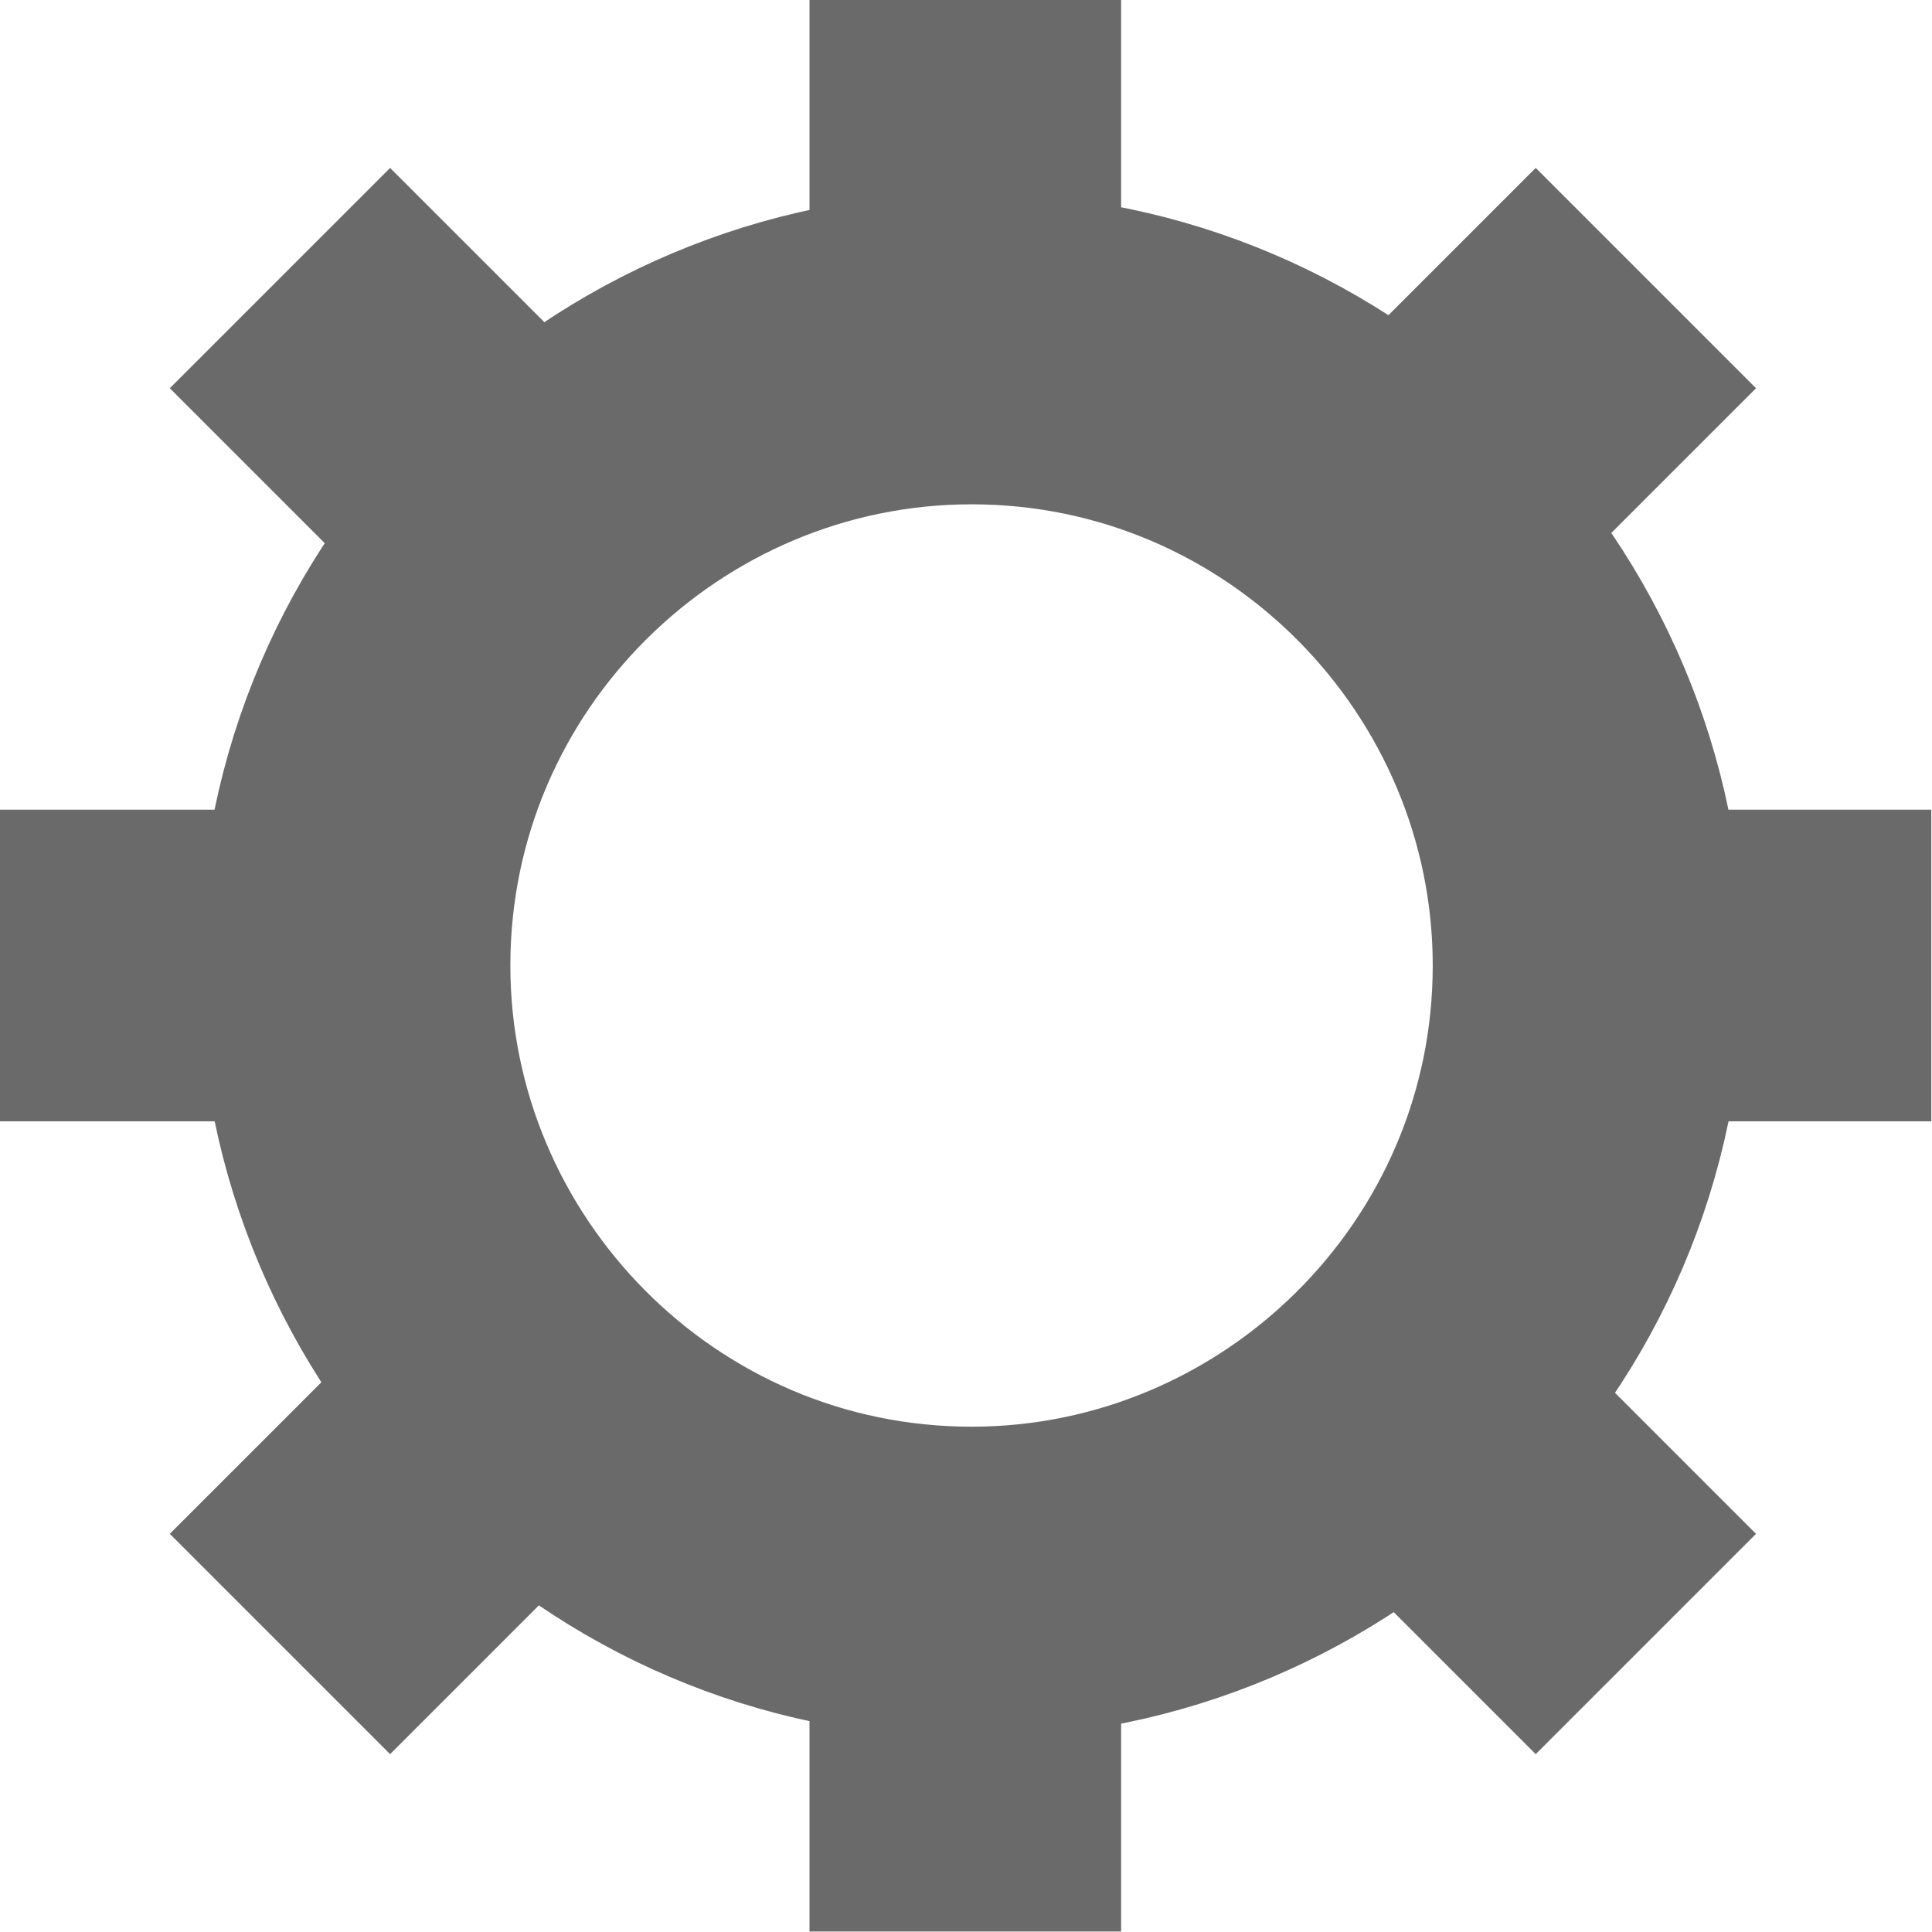 <svg xmlns:svg="http://www.w3.org/2000/svg" xmlns="http://www.w3.org/2000/svg" width="31" height="31" version="1.1"><style>.s0{fill:#6a6a6a;}</style><g transform="translate(-369.511,-661.108)"><path d="m395 676.6c0 5.5-4.5 9.9-9.9 9.9-5.5 0-9.9-4.5-9.9-9.9 0-5.5 4.5-9.9 9.9-9.9 5.5 0 9.9 4.5 9.9 9.9z" style="fill:none;stroke-width:5;stroke:#6a6a6a"/><rect width="5" height="3.7" x="382.5" y="661.1" fill="#6a6a6a"/><rect width="5" height="3.7" x="382.5" y="688.4" fill="#6a6a6a"/><rect width="5" height="3.7" x="748.2" y="190.7" transform="matrix(0.707,0.707,-0.707,0.707,0,0)" fill="#6a6a6a"/><rect width="5" height="3.7" x="748.2" y="218" transform="matrix(0.707,0.707,-0.707,0.707,0,0)" fill="#6a6a6a"/><rect width="5" height="3.7" x="674.1" y="-400.5" transform="matrix(0,1,-1,0,0,0)" fill="#6a6a6a"/><rect width="5" height="3.7" x="674.1" y="-373.2" transform="matrix(0,1,-1,0,0,0)" fill="#6a6a6a"/><rect width="5" height="3.7" x="203.7" y="-766.2" transform="matrix(-0.707,0.707,-0.707,-0.707,0,0)" fill="#6a6a6a"/><rect width="5" height="3.7" x="203.7" y="-738.9" transform="matrix(-0.707,0.707,-0.707,-0.707,0,0)" fill="#6a6a6a"/></g></svg>